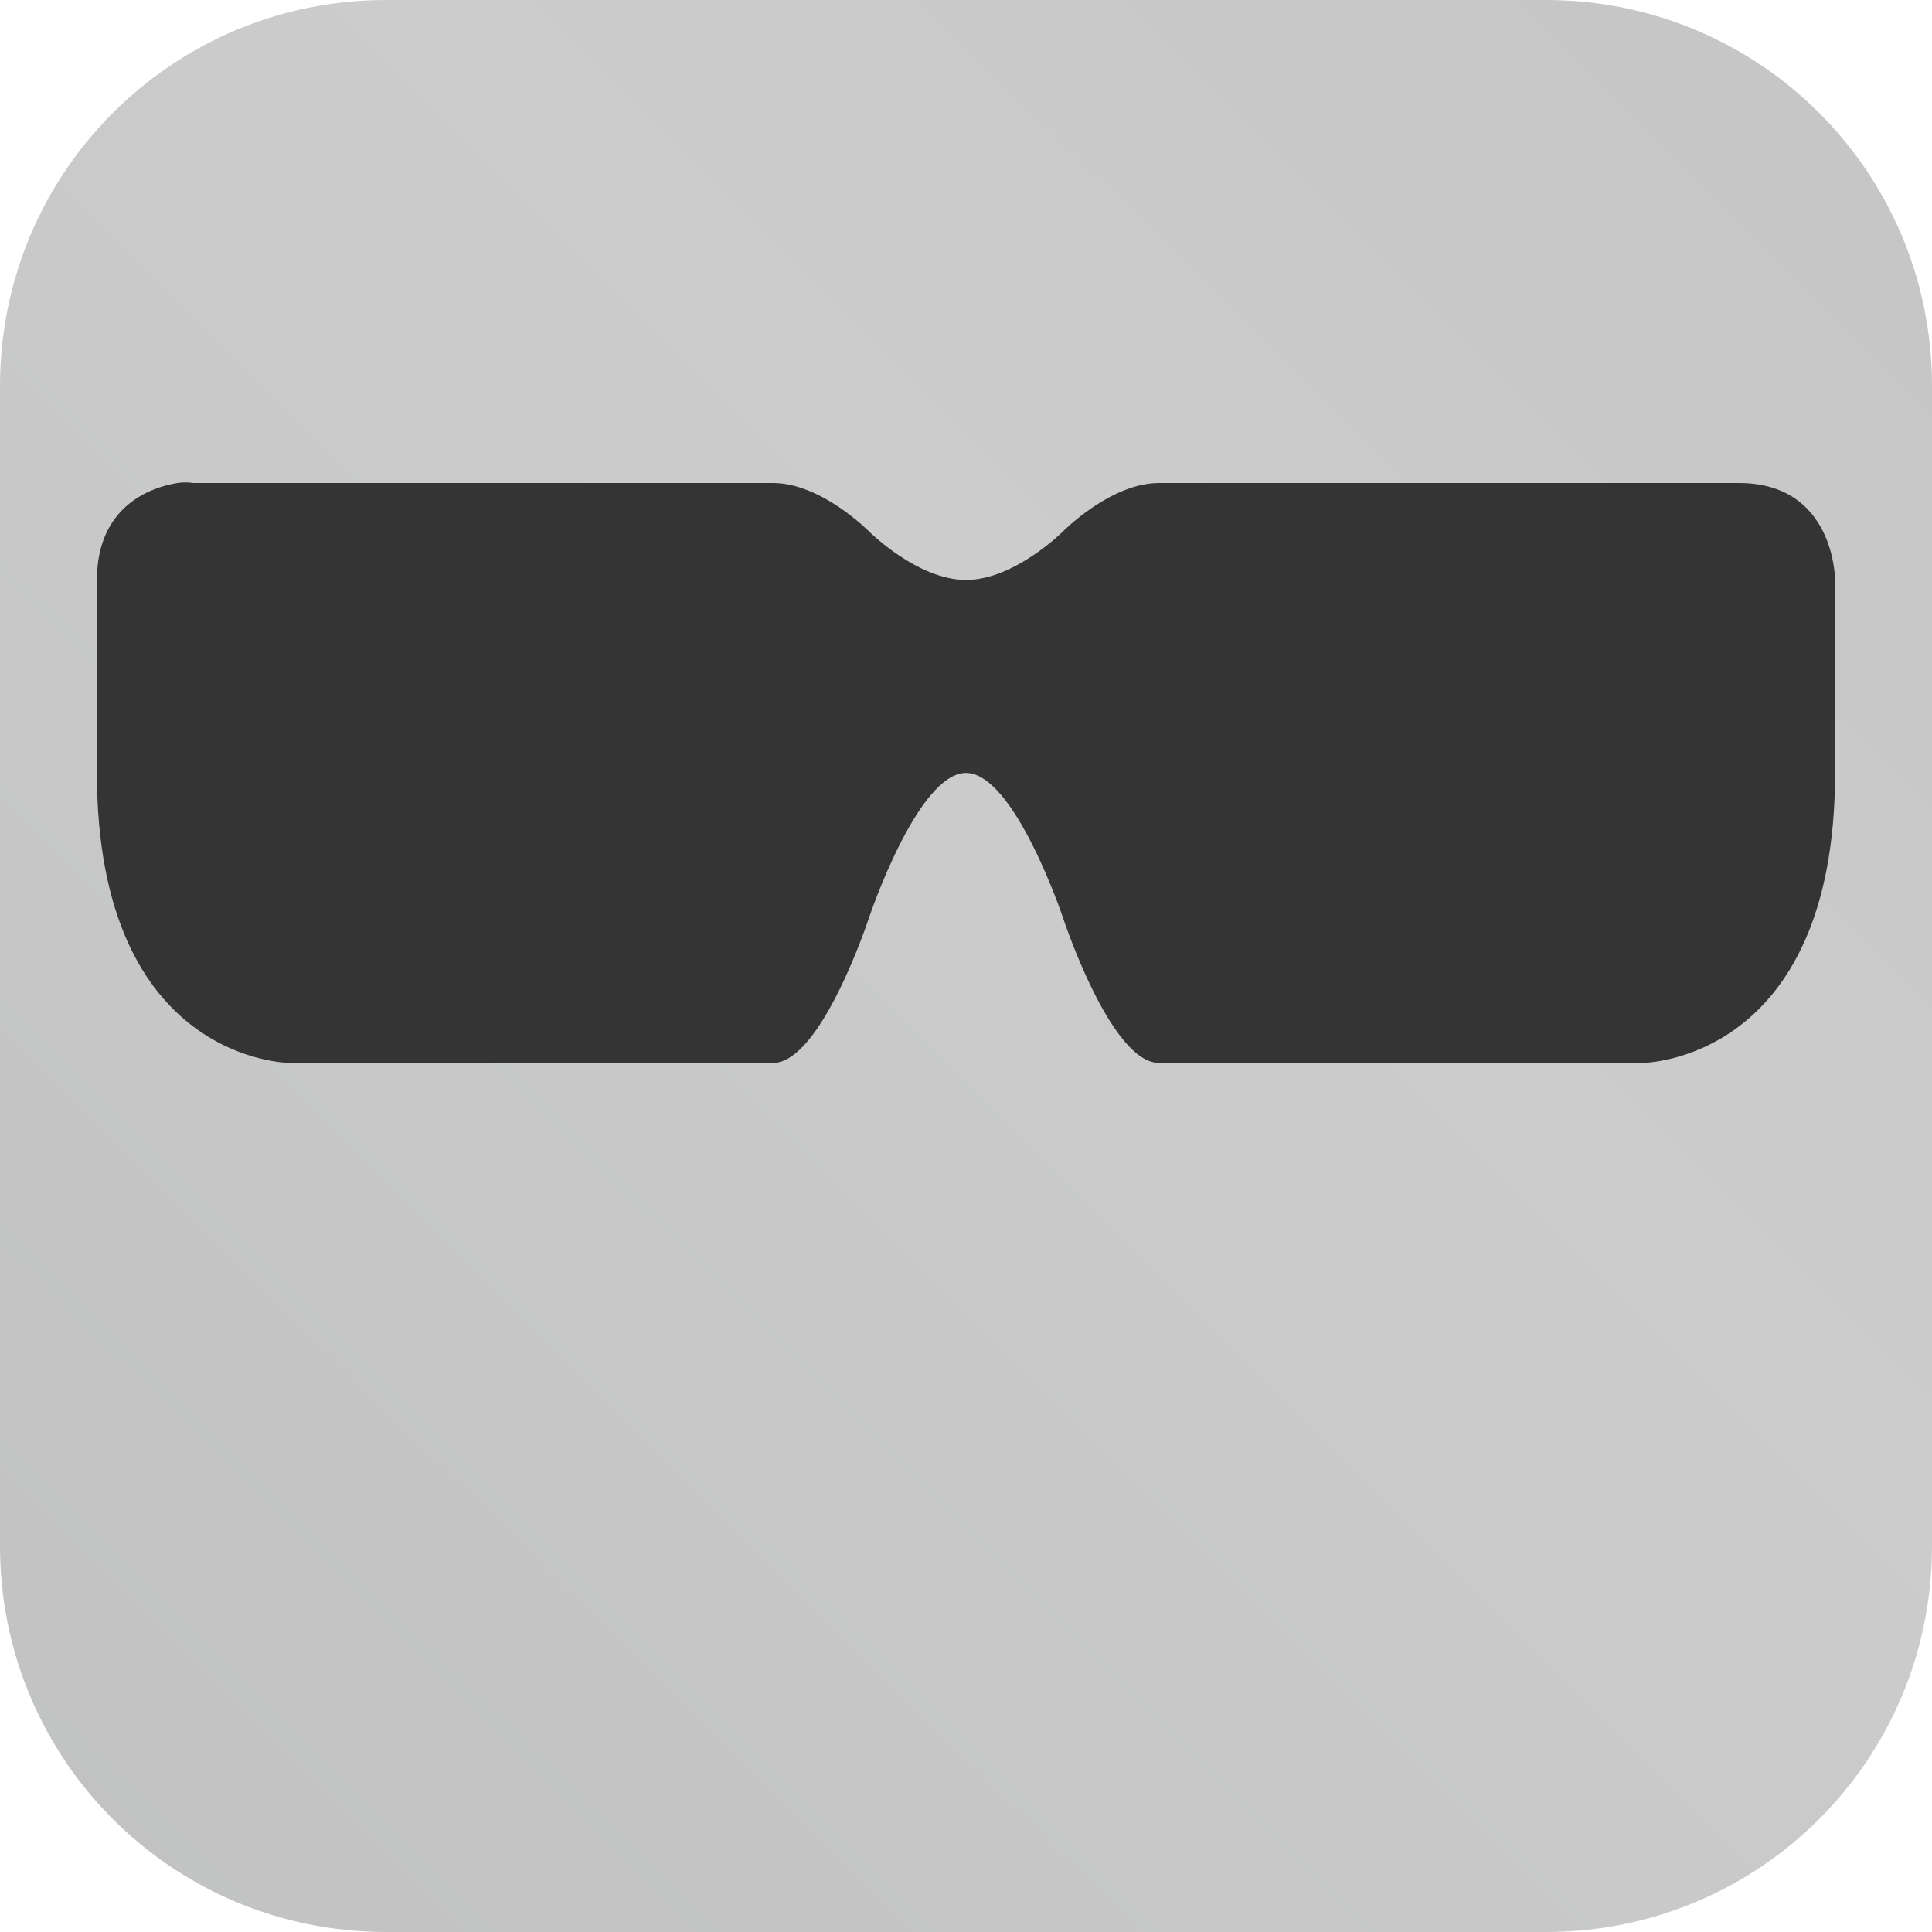 <?xml version="1.0" encoding="UTF-8" standalone="no"?>
<svg
   xmlns:osb="http://www.openswatchbook.org/uri/2009/osb"
   xmlns:dc="http://purl.org/dc/elements/1.1/"
   xmlns:cc="http://creativecommons.org/ns#"
   xmlns:rdf="http://www.w3.org/1999/02/22-rdf-syntax-ns#"
   xmlns:svg="http://www.w3.org/2000/svg"
   xmlns="http://www.w3.org/2000/svg"
   xmlns:xlink="http://www.w3.org/1999/xlink"
   id="svg2"
   version="1.1"
   xml:space="preserve"
   width="15"
   height="15"
   viewBox="0 0 15 15"><defs
     id="defs6"><linearGradient
       x1="0"
       y1="0"
       x2="1"
       y2="0"
       gradientUnits="userSpaceOnUse"
       gradientTransform="matrix(12,0,0,-12,0,6)"
       spreadMethod="pad"
       id="linearGradient5644"><stop
         style="stop-opacity:1;stop-color:#85878d"
         offset="0"
         id="stop5646" /><stop
         style="stop-opacity:1;stop-color:#85878d"
         offset="0.001"
         id="stop5648" /><stop
         style="stop-opacity:1;stop-color:#5d5f63"
         offset="0.001"
         id="stop5650" /><stop
         style="stop-opacity:1;stop-color:#cccccc"
         offset="0.526"
         id="stop5652" /><stop
         style="stop-opacity:1;stop-color:#5d5c62"
         offset="1"
         id="stop5654" /></linearGradient><linearGradient
       x1="0"
       y1="0"
       x2="1"
       y2="0"
       gradientUnits="userSpaceOnUse"
       gradientTransform="matrix(12,0,0,-12,0,6)"
       spreadMethod="pad"
       id="linearGradient4158-3"><stop
         style="stop-opacity:1;stop-color:#85878d"
         offset="0"
         id="stop5634" /><stop
         style="stop-opacity:1;stop-color:#85878d"
         offset="0.001"
         id="stop5636" /><stop
         style="stop-opacity:1;stop-color:#85878d"
         offset="0.001"
         id="stop5638" /><stop
         style="stop-opacity:1;stop-color:#cccccc"
         offset="0.495"
         id="stop5640" /><stop
         style="stop-opacity:1;stop-color:#5d5c62"
         offset="1"
         id="stop5642" /></linearGradient><linearGradient
       osb:paint="solid"
       id="linearGradient5618"><stop
         id="stop5620"
         offset="0"
         style="stop-color:#cccccc;stop-opacity:1;" /></linearGradient><linearGradient
       id="linearGradient4158"
       spreadMethod="pad"
       gradientTransform="matrix(12,0,0,-12,0,6)"
       gradientUnits="userSpaceOnUse"
       y2="0"
       x2="1"
       y1="0"
       x1="0"><stop
         id="stop4160"
         offset="0"
         style="stop-opacity:1;stop-color:#85878d" /><stop
         id="stop4162"
         offset="0.001"
         style="stop-opacity:1;stop-color:#85878d" /><stop
         id="stop4164"
         offset="0.001"
         style="stop-opacity:1;stop-color:#85878d" /><stop
         id="stop4166"
         offset="0.495"
         style="stop-opacity:1;stop-color:#cccccc" /><stop
         id="stop4168"
         offset="1"
         style="stop-opacity:1;stop-color:#5d5c62" /></linearGradient><clipPath
       clipPathUnits="userSpaceOnUse"
       id="clipPath18"><path
         d="M 2.398,12 C 1.07,12 0,10.93 0,9.602 L 0,9.602 0,2.398 C 0,1.07 1.07,0 2.398,0 L 2.398,0 9.601,0 C 10.93,0 12,1.07 12,2.398 L 12,2.398 12,9.602 C 12,10.93 10.93,12 9.601,12 L 9.601,12 2.398,12 Z M 0.602,7.199 0.602,8.398 C 0.602,8.852 0.931,8.973 1.102,9 L 1.102,9 C 1.156,9.008 1.199,9 1.199,9 L 1.199,9 4.801,9 C 5.102,9 5.398,8.699 5.398,8.699 L 5.398,8.699 C 5.398,8.699 5.699,8.398 6,8.398 L 6,8.398 C 6.301,8.398 6.602,8.699 6.602,8.699 L 6.602,8.699 C 6.602,8.699 6.898,9 7.199,9 L 7.199,9 10.801,9 C 11.398,9 11.398,8.398 11.398,8.398 L 11.398,8.398 11.398,7.199 C 11.398,5.398 10.199,5.398 10.199,5.398 L 10.199,5.398 7.199,5.398 C 6.898,5.398 6.602,6.301 6.602,6.301 L 6.602,6.301 C 6.602,6.301 6.301,7.199 6,7.199 L 6,7.199 C 5.699,7.199 5.398,6.301 5.398,6.301 L 5.398,6.301 C 5.398,6.301 5.102,5.398 4.801,5.398 L 4.801,5.398 1.801,5.398 C 1.801,5.398 0.602,5.398 0.602,7.199"
         id="path20" /></clipPath><linearGradient
       x1="0"
       y1="0"
       x2="1"
       y2="0"
       gradientUnits="userSpaceOnUse"
       gradientTransform="matrix(12,0,0,-12,0,6)"
       spreadMethod="pad"
       id="linearGradient26"><stop
         style="stop-opacity:1;stop-color:#85878d"
         offset="0"
         id="stop28" /><stop
         style="stop-opacity:1;stop-color:#85878d"
         offset="0.001"
         id="stop30" /><stop
         style="stop-opacity:1;stop-color:#85878d"
         offset="0.001"
         id="stop32" /><stop
         style="stop-opacity:1;stop-color:#b6b6b6"
         offset="0.486"
         id="stop34" /><stop
         style="stop-opacity:1;stop-color:#5d5c62"
         offset="1"
         id="stop36" /></linearGradient><linearGradient
       gradientUnits="userSpaceOnUse"
       y2="0"
       x2="11.746"
       y1="11.542"
       x1="0.915"
       id="linearGradient4154"
       xlink:href="#linearGradient4158" /><linearGradient
       y2="-0.051"
       x2="12"
       y1="11.898"
       x1="0.102"
       gradientUnits="userSpaceOnUse"
       id="linearGradient4156"
       xlink:href="#linearGradient5644" /></defs><g
     id="g10"
     transform="matrix(1.25,0,0,-1.25,0,15)"><path
       d="M 11.473,5.117 0.416,5.117 0.416,9.383 11.473,9.383 11.473,5.117 Z"
       style="fill:#343434;fill-opacity:1;fill-rule:nonzero;stroke:none"
       id="path12" /><g
       style="fill:url(#linearGradient4154);fill-opacity:1.0"
       clip-path="url(#clipPath18)"
       id="g16"><g
         style="fill:url(#linearGradient4154);fill-opacity:1.0"
         id="g22"><g
           style="fill:url(#linearGradient4154);fill-opacity:1.0"
           id="g24"><path
             id="path38"
             style="fill:url(#linearGradient4156);stroke:none;fill-opacity:1;stroke-opacity:1"
             d="M 2.398,12 C 1.07,12 0,10.93 0,9.602 L 0,9.602 0,2.398 C 0,1.07 1.07,0 2.398,0 L 2.398,0 9.601,0 C 10.93,0 12,1.07 12,2.398 L 12,2.398 12,9.602 C 12,10.93 10.93,12 9.601,12 L 9.601,12 2.398,12 Z M 0.602,7.199 0.602,8.398 C 0.602,8.852 0.931,8.973 1.102,9 L 1.102,9 C 1.156,9.008 1.199,9 1.199,9 L 1.199,9 4.801,9 C 5.102,9 5.398,8.699 5.398,8.699 L 5.398,8.699 C 5.398,8.699 5.699,8.398 6,8.398 L 6,8.398 C 6.301,8.398 6.602,8.699 6.602,8.699 L 6.602,8.699 C 6.602,8.699 6.898,9 7.199,9 L 7.199,9 10.801,9 C 11.398,9 11.398,8.398 11.398,8.398 L 11.398,8.398 11.398,7.199 C 11.398,5.398 10.199,5.398 10.199,5.398 L 10.199,5.398 7.199,5.398 C 6.898,5.398 6.602,6.301 6.602,6.301 L 6.602,6.301 C 6.602,6.301 6.301,7.199 6,7.199 L 6,7.199 C 5.699,7.199 5.398,6.301 5.398,6.301 L 5.398,6.301 C 5.398,6.301 5.102,5.398 4.801,5.398 L 4.801,5.398 1.801,5.398 C 1.801,5.398 0.602,5.398 0.602,7.199" /></g></g></g></g></svg>